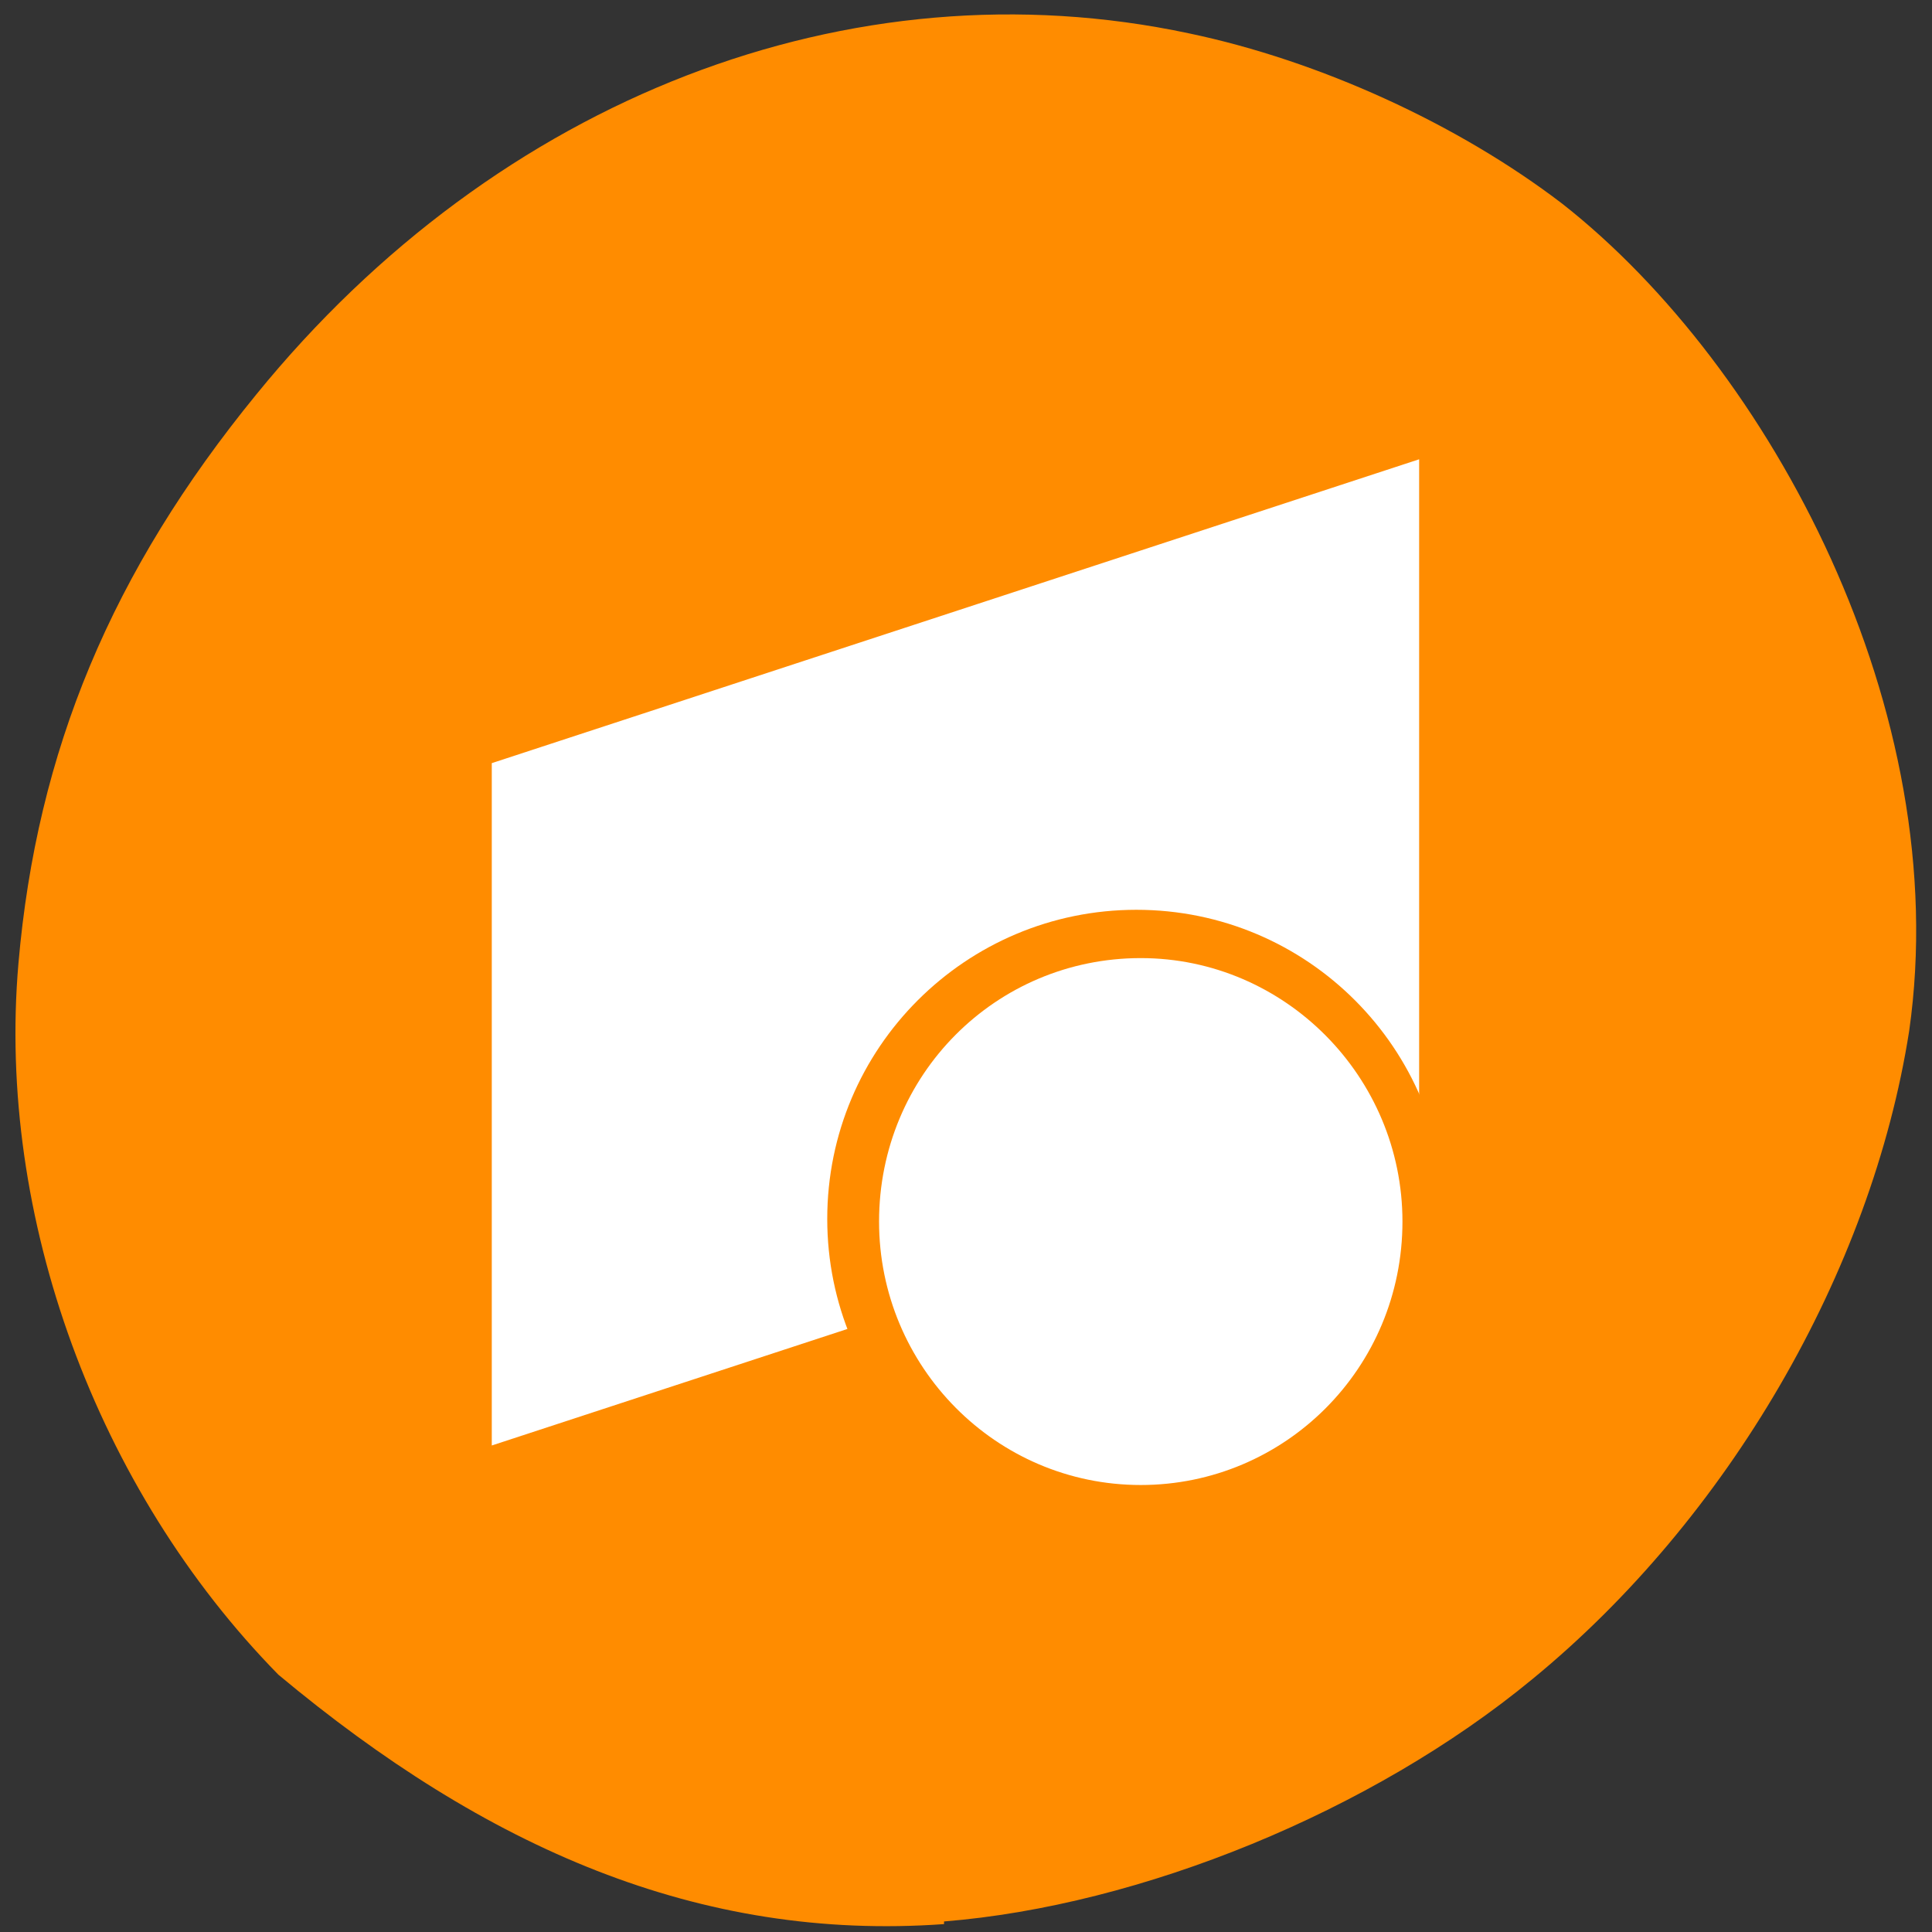 <svg xmlns="http://www.w3.org/2000/svg" viewBox="0 0 22 22"><rect x="0" y="0" width="22" height="22" fill="#333333" stroke="none"/><path d="m 10.75 21.88 c 2.24 -0.18 4.87 -1.25 6.7 -2.76 c 2.22 -1.82 3.86 -4.63 4.29 -7.38 c 0.52 -3.64 -1.58 -7.56 -3.95 -9.42 c -1.19 -0.91 -2.77 -1.63 -4.25 -1.94 c -3.85 -0.82 -7.87 0.73 -10.62 4.11 c -1.65 2.02 -2.5 4.06 -2.71 6.48 c -0.25 2.89 0.89 5.99 2.96 8.1 c 2.36 1.97 4.79 3.04 7.58 2.84" style="fill:#ff8c00"/><path d="m 5.6 8.69 l 10.56 -3.46 v 7.77 l -10.56 3.46" style="fill:#fff"/><path d="m 16.46 13.88 c 0 1.95 -1.58 3.52 -3.52 3.52 c -1.95 0 -3.52 -1.58 -3.52 -3.52 c 0 -1.95 1.58 -3.52 3.52 -3.52 c 1.95 0 3.52 1.58 3.52 3.52" style="fill:#ff8c00"/><path d="m 15.97 13.91 c 0 1.67 -1.34 3 -2.98 3 c -1.65 0 -2.98 -1.35 -2.98 -3 c 0 -1.67 1.33 -3 2.98 -3 c 1.64 0 2.98 1.35 2.98 3" style="fill:#fff"/></svg>